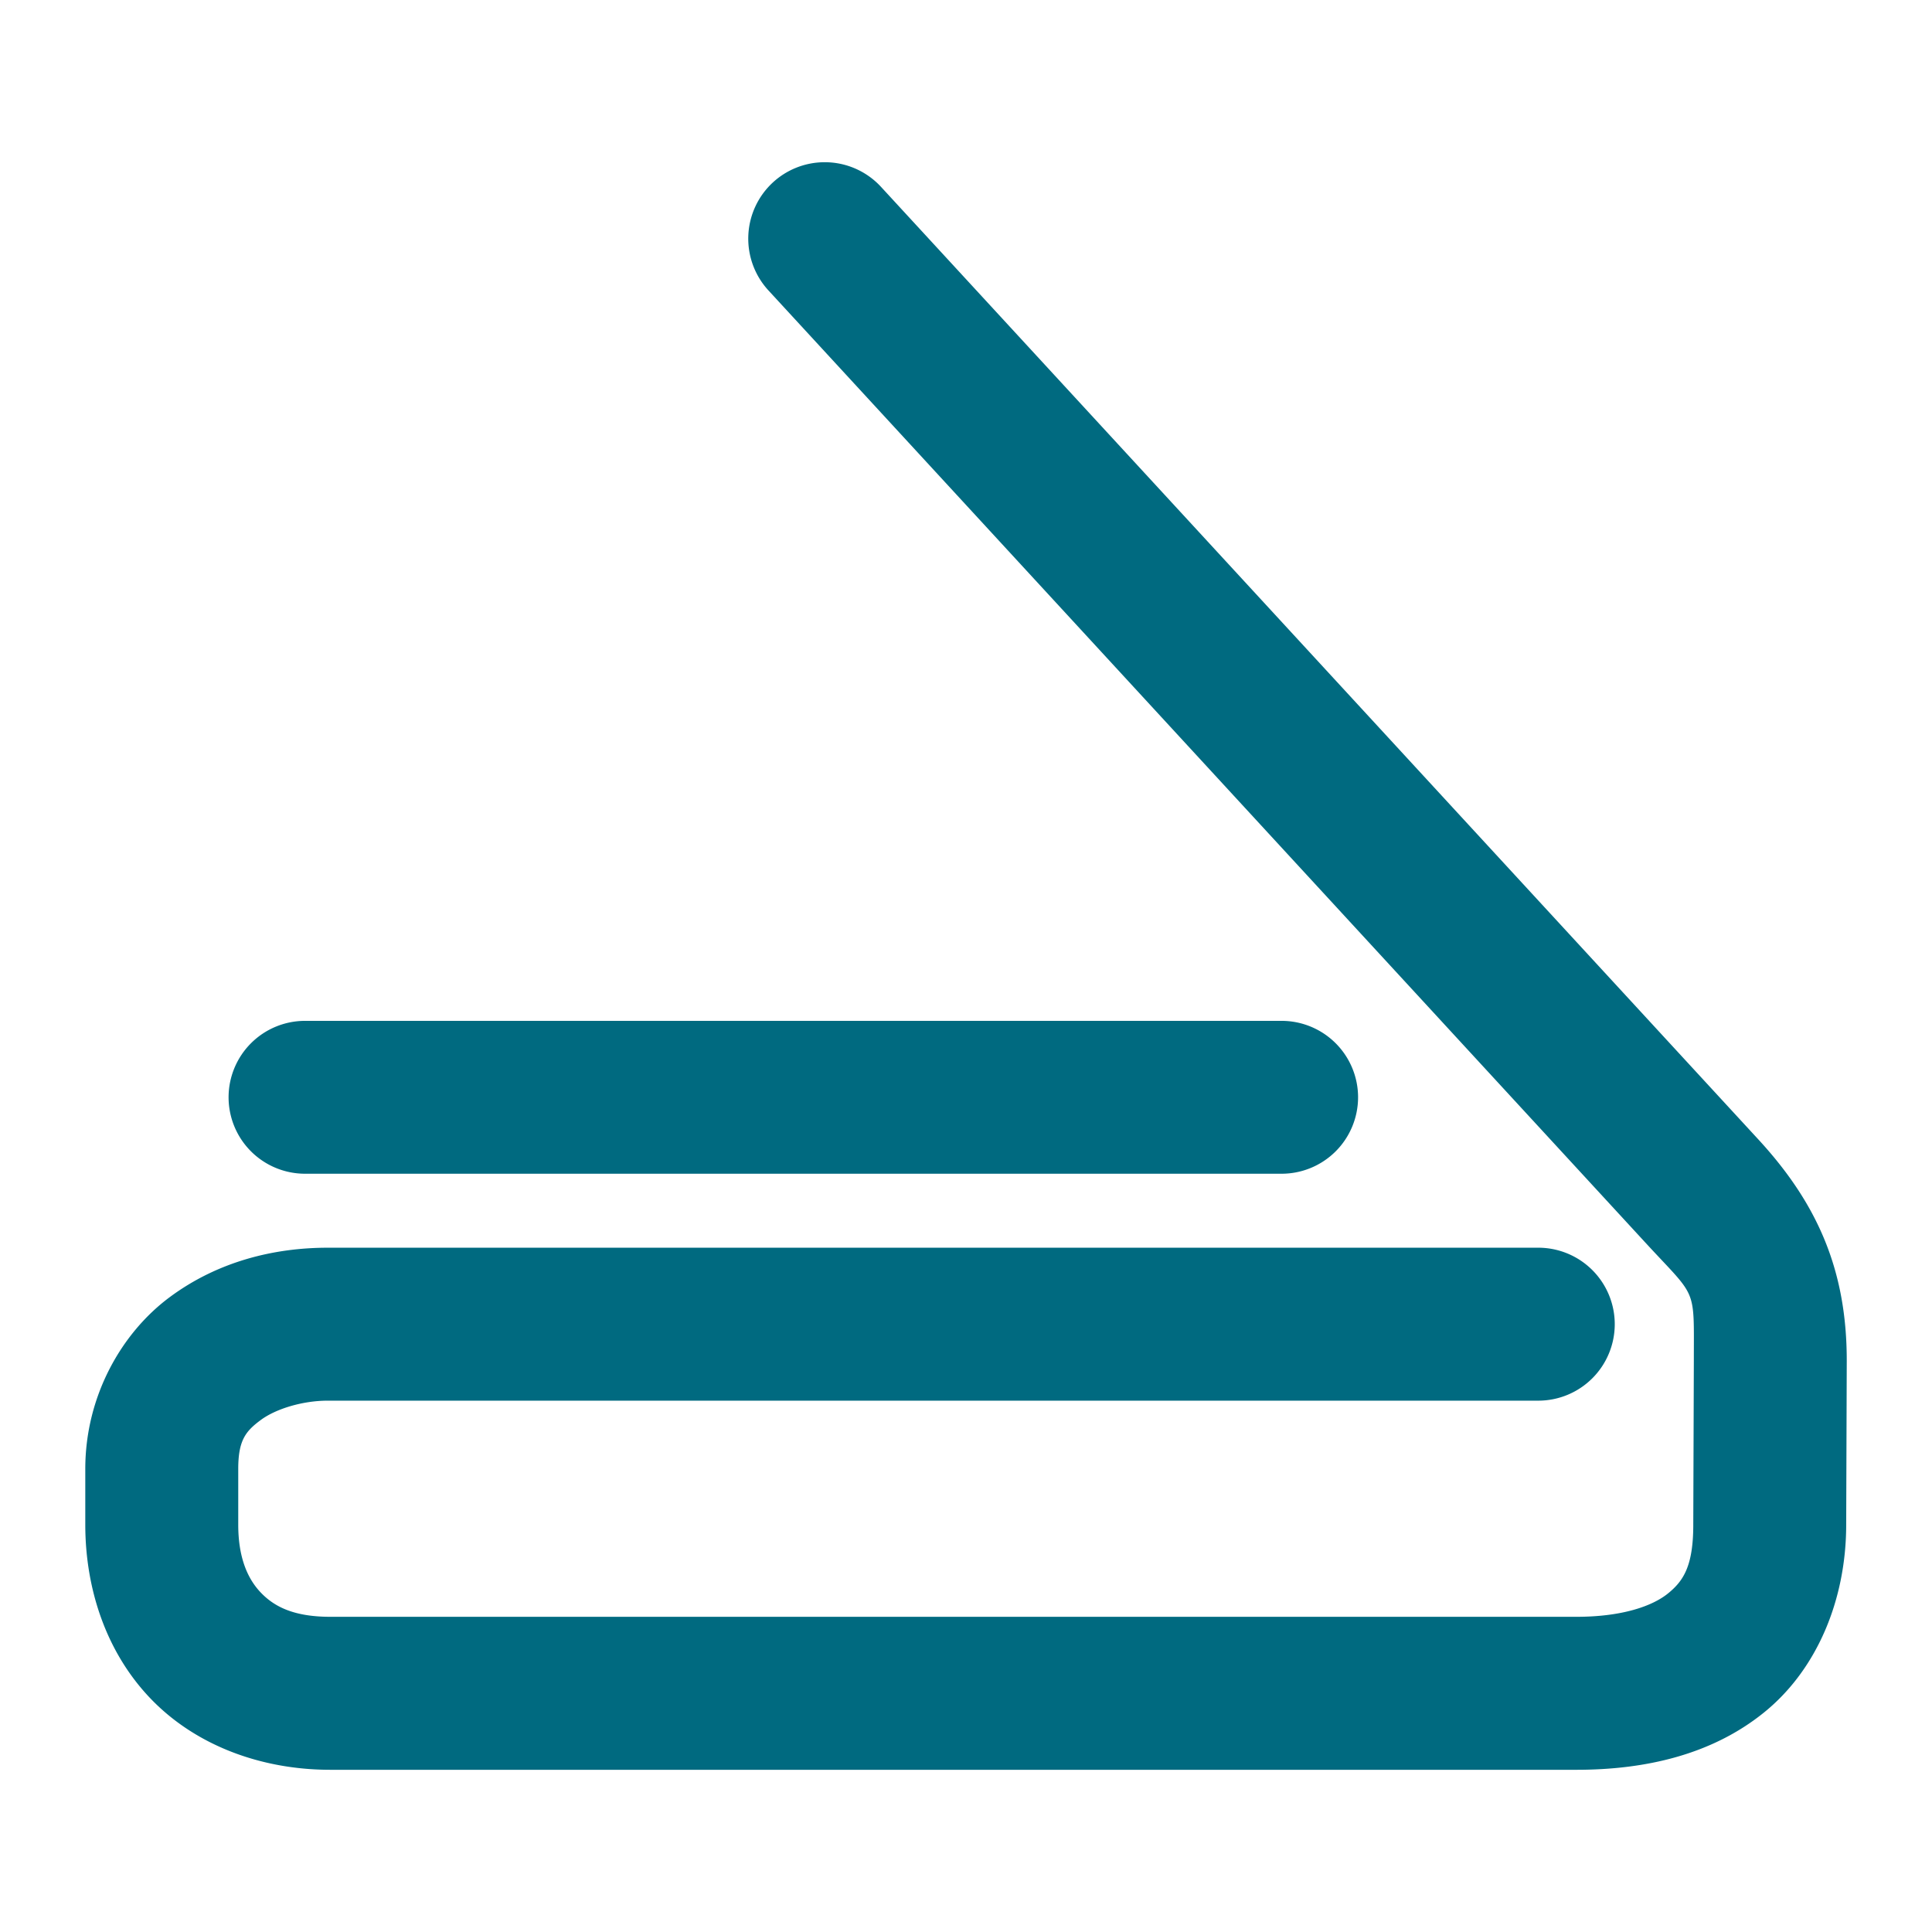 <svg xmlns="http://www.w3.org/2000/svg" width="48" height="48">
	<path d="m 20.438,4.031 a 1.9,1.9 0 0 0 -1.236,0.502 1.9,1.9 0 0 0 -0.109,2.684 L 40.888,30.882 c 1.282,1.392 1.195,1.065 1.195,2.918 l -0.014,4.072 a 1.9,1.9 0 0 0 0,0.006 c 0,1.032 -0.245,1.401 -0.631,1.713 -0.386,0.312 -1.135,0.578 -2.271,0.578 H 8.208 c -0.911,3.4e-5 -1.392,-0.253 -1.723,-0.596 -0.331,-0.343 -0.566,-0.871 -0.566,-1.695 v -1.383 c 0,-0.716 0.188,-0.94 0.562,-1.217 0.375,-0.277 1.039,-0.479 1.664,-0.479 H 38.22 a 1.9,1.9 0 0 0 1.898,-1.9 1.9,1.9 0 0 0 -1.898,-1.9 H 8.146 c -1.321,0 -2.719,0.333 -3.922,1.223 -1.203,0.889 -2.105,2.463 -2.105,4.273 v 1.383 c 0,1.619 0.531,3.191 1.631,4.332 1.1,1.141 2.714,1.76 4.459,1.76 H 39.167 c 1.705,0 3.358,-0.371 4.662,-1.426 1.304,-1.055 2.039,-2.783 2.039,-4.666 l 0.014,-4.072 a 1.9,1.9 0 0 0 0,-0.006 c 0,-2.255 -0.738,-3.908 -2.197,-5.492 L 21.888,4.642 A 1.9,1.9 0 0 0 20.438,4.031 Z M 7.579,25.363 a 1.9,1.9 0 0 0 -1.9,1.9 1.9,1.9 0 0 0 1.9,1.898 H 31.841 a 1.9,1.9 0 0 0 1.9,-1.898 1.9,1.9 0 0 0 -1.9,-1.9 z" fill="#006A80"/>
</svg>
